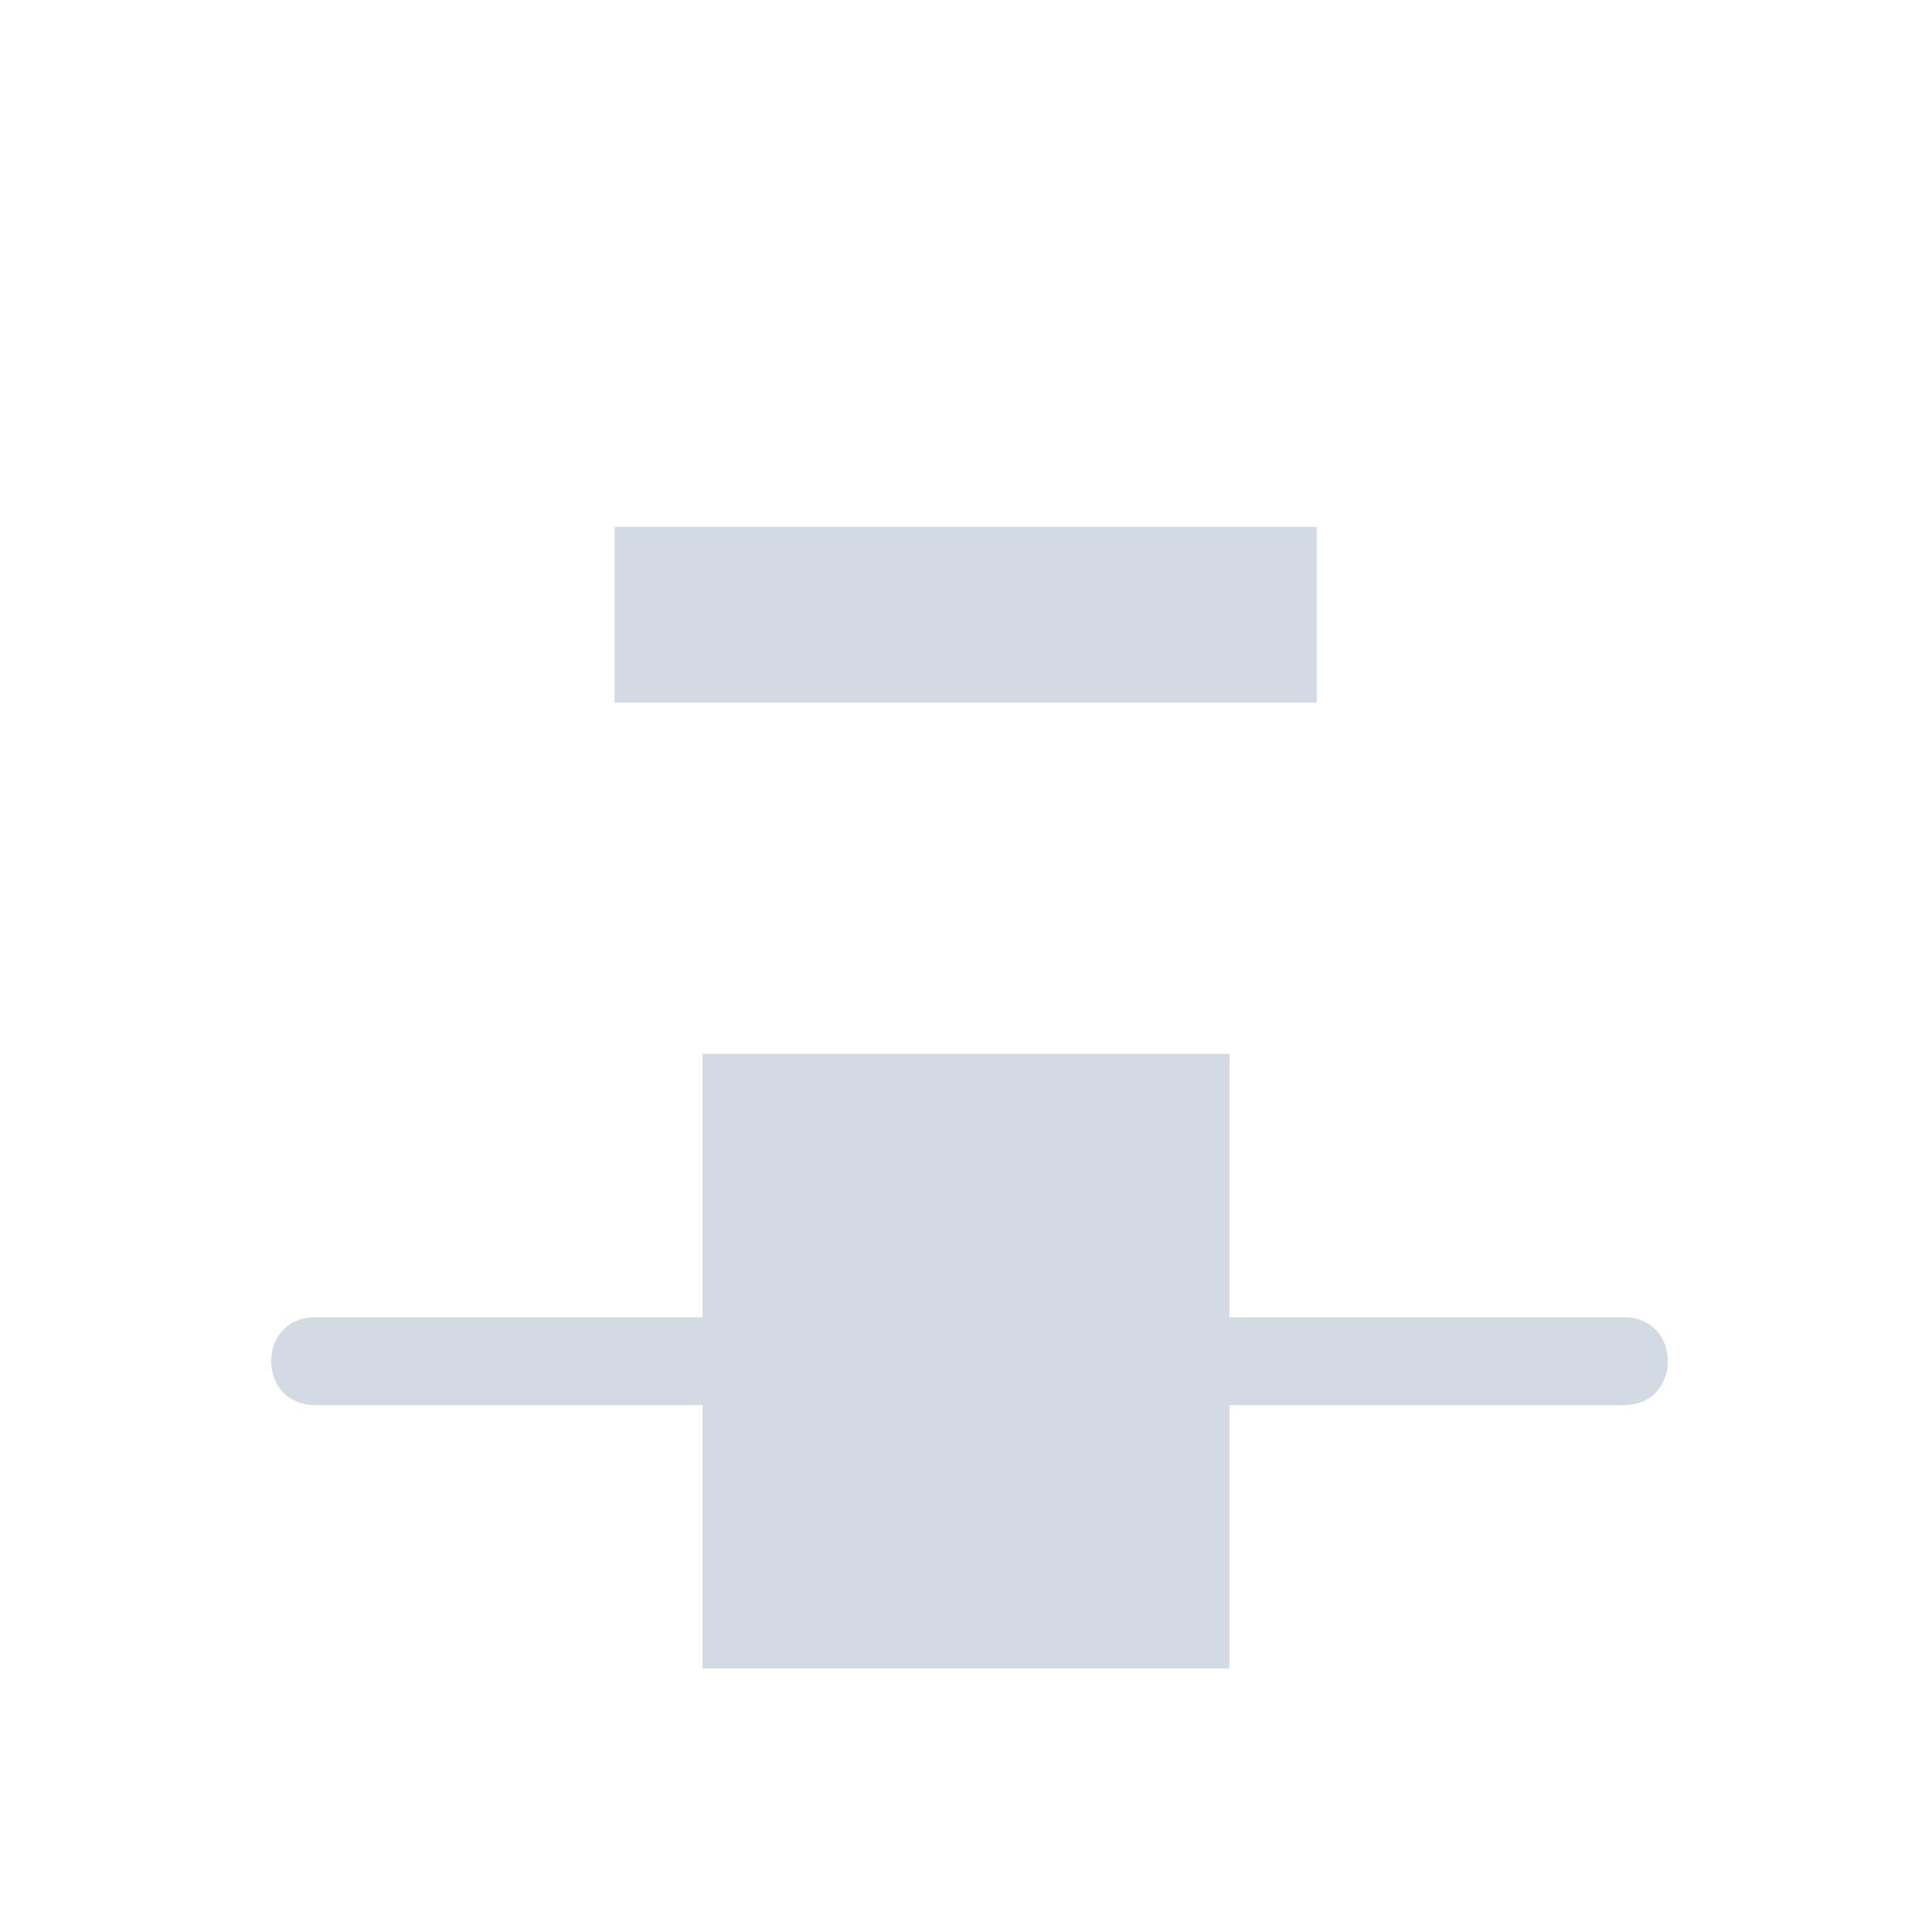 <svg xmlns="http://www.w3.org/2000/svg" width="22" height="22"><defs><style type="text/css" id="current-color-scheme"></style></defs><path d="M6.998 6v2h7.996V6H6.998zM8 12v3H3.588c-.667 0-.667 1 0 1H8v3h6v-3h4.492c.667 0 .667-1 0-1H14v-3H8z" fill="currentColor" color="#d3dae3"/></svg>